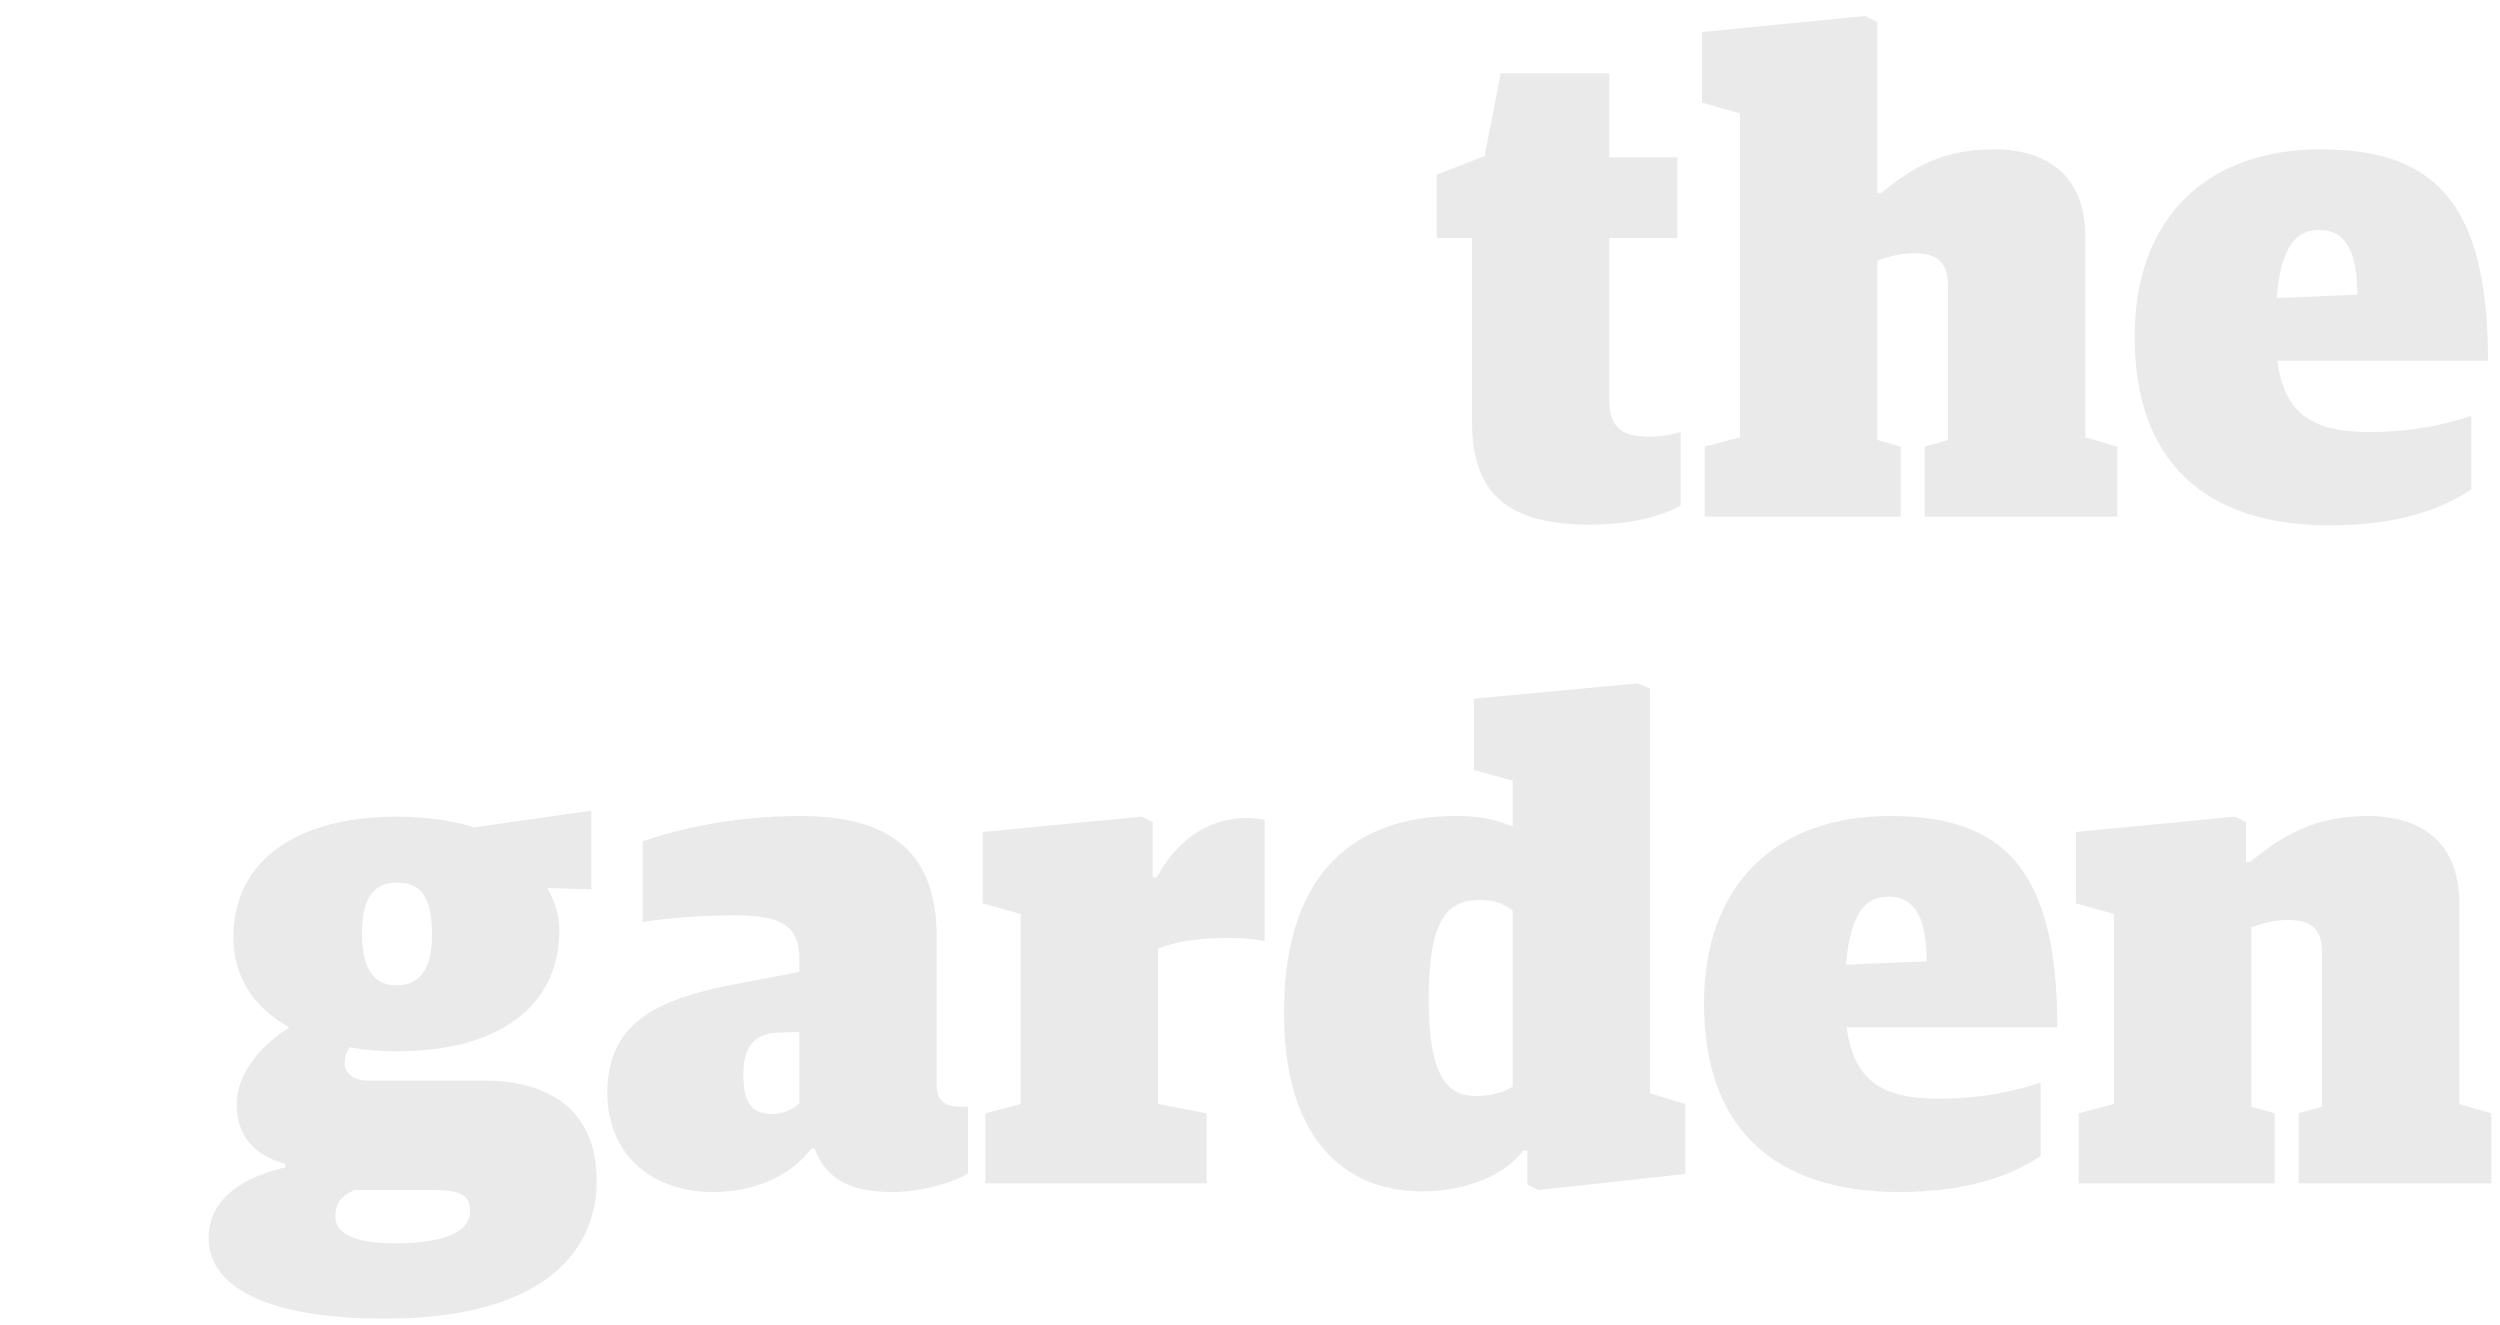 <svg width="300" height="159" viewBox="0 0 300 159" xmlns="http://www.w3.org/2000/svg"><title>floor-14-type-horizontal</title><g id="Assets" fill="none" fill-rule="evenodd"><g id="floor-14-type-horizontal" fill="#EAEAEA"><g id="the-garden"><path d="M190.88 62.96c4.96 0 8.8-1.12 10.8-2.32v-8.8c-1.04.32-2.4.56-3.68.56-3.12 0-4.88-.88-4.88-4.4V28.56h8.16v-9.68h-8.16V8.8h-13.04l-1.92 9.92-5.76 2.24v7.6h4.24v22.08c0 9.36 5.2 12.32 14.24 12.32zm13.68-.96h23.52v-8.4l-2.8-.8V31.28c1.36-.48 2.64-.88 4.4-.88 2.8 0 4.08 1.04 4.08 3.92V52.8l-2.8.8V62h23.12v-8.4l-3.84-1.12V28.4c0-7.44-4.72-10.48-10.96-10.48-6.16 0-9.76 2.16-13.6 5.28h-.4V2.64l-1.44-.72-19.6 1.92v8.48l4.56 1.28v38.88l-4.24 1.12V62zm75.04 1.04c-15.2 0-23.44-7.84-23.44-22.64 0-14.24 8.64-22.48 22.32-22.48 13.44 0 20.08 6.16 20.08 25.36h-25.28c.88 6.64 4.56 8.56 10.96 8.56 5.52 0 9.28-.96 12.32-1.92v8.8c-3.2 2.16-8.4 4.32-16.96 4.32zm-1.28-35.44c-2.48 0-4.56 1.44-5.12 8.16l9.68-.4c0-6.24-2.08-7.76-4.56-7.76zM46.16 158.24c-14 0-21.12-3.76-21.12-9.68 0-4.88 4.4-7.36 9.2-8.48v-.4c-4-1.12-5.84-3.6-5.84-7.2s2.88-7.04 6.32-9.2c-4-2.16-6.72-5.84-6.72-10.8C28 103.12 35.84 98 47.6 98c3.68 0 6.72.48 9.28 1.28l14.08-2v9.44l-5.28-.16c.88 1.6 1.44 3.2 1.44 5.04 0 9.36-7.52 14.56-19.52 14.56-2.08 0-3.84-.16-5.6-.48-.48.56-.64 1.28-.64 1.92 0 .88.64 2.08 2.88 2.08h13.92c7.6 0 13.44 3.44 13.44 12 0 9.04-7.12 16.56-25.44 16.56zm1.2-9.04c6.8 0 9.04-1.76 9.04-3.84 0-2-1.12-2.56-4.56-2.56h-9.28c-1.36.56-2.32 1.44-2.32 3.12 0 1.92 1.84 3.28 7.12 3.28zm.24-30.96c2.32 0 4.24-1.36 4.24-6.08 0-5.28-1.84-6.24-4.24-6.24-2.32 0-4.16 1.28-4.16 6 0 4.96 1.84 6.32 4.16 6.32zm38 24.8c-7.84 0-12.72-4.96-12.72-11.84 0-8.64 6.08-11.44 16.32-13.28l6.72-1.28v-1.52c0-3.76-1.76-5.28-7.68-5.28-3.92 0-8.16.32-11.12.8v-9.68c4.32-1.52 11.12-3.04 18.88-3.04 11.28 0 16.4 4.72 16.4 14.48v17.92c0 1.84 1.2 2.48 2.64 2.48h1.12v8c-1.6 1.04-5.44 2.24-9.12 2.24-4.96 0-7.92-1.52-9.28-5.2h-.4c-2.16 2.88-6.32 5.2-11.76 5.2zm7.12-9.36c1.36 0 2.56-.64 3.2-1.28v-8.56l-2.64.08c-2.72.16-4.08 1.6-4.08 4.96 0 3.44.96 4.8 3.52 4.8zm25.52 8.32h26.56v-8.4l-5.84-1.12v-18.64c2.4-.96 4.96-1.28 8.88-1.28 1.52 0 3.04.16 3.92.4V98.4c-.56-.16-1.44-.24-2.16-.24-4.96 0-8.56 3.04-10.8 7.12h-.48v-6.64l-1.36-.64-19.04 1.84v8.56l4.56 1.28v22.8l-4.24 1.12v8.4zm52.32.96c-8.08 0-16.48-5.04-16.48-21.44 0-17.68 9.36-23.6 20.64-23.6 3.36 0 5.12.56 6.8 1.28v-5.52l-4.64-1.28v-8.56L196.56 82l1.44.64v48.56l4.24 1.28v8.4l-17.6 1.92-1.36-.64v-4.08h-.48c-2.32 2.96-6.8 4.88-12.24 4.88zm6.56-11.44c1.84 0 3.2-.4 4.4-1.12v-21.12c-.96-.72-1.92-1.28-3.92-1.28-3.76 0-6.16 2.08-6.16 11.84 0 8.96 2 11.68 5.68 11.68zm50.8 11.52c-15.2 0-23.44-7.84-23.44-22.64 0-14.24 8.64-22.48 22.32-22.48 13.44 0 20.08 6.16 20.08 25.36H221.6c.88 6.64 4.56 8.56 10.96 8.56 5.52 0 9.28-.96 12.32-1.92v8.8c-3.2 2.16-8.4 4.32-16.96 4.32zm-1.28-35.44c-2.48 0-4.56 1.44-5.12 8.16l9.68-.4c0-6.24-2.08-7.76-4.56-7.76zm22.8 34.4h23.52v-8.4l-2.8-.8v-21.52c1.36-.48 2.64-.88 4.4-.88 2.8 0 4.08 1.04 4.08 3.92v18.48l-2.8.8v8.4h23.12v-8.4l-3.84-1.12V108.4c0-7.44-4.72-10.48-10.96-10.48-6.16 0-10.08 2.16-14.16 5.52h-.48v-4.8l-1.36-.64-19.04 1.84v8.56l4.56 1.28v22.8l-4.24 1.12v8.4z"/></g></g></g></svg>